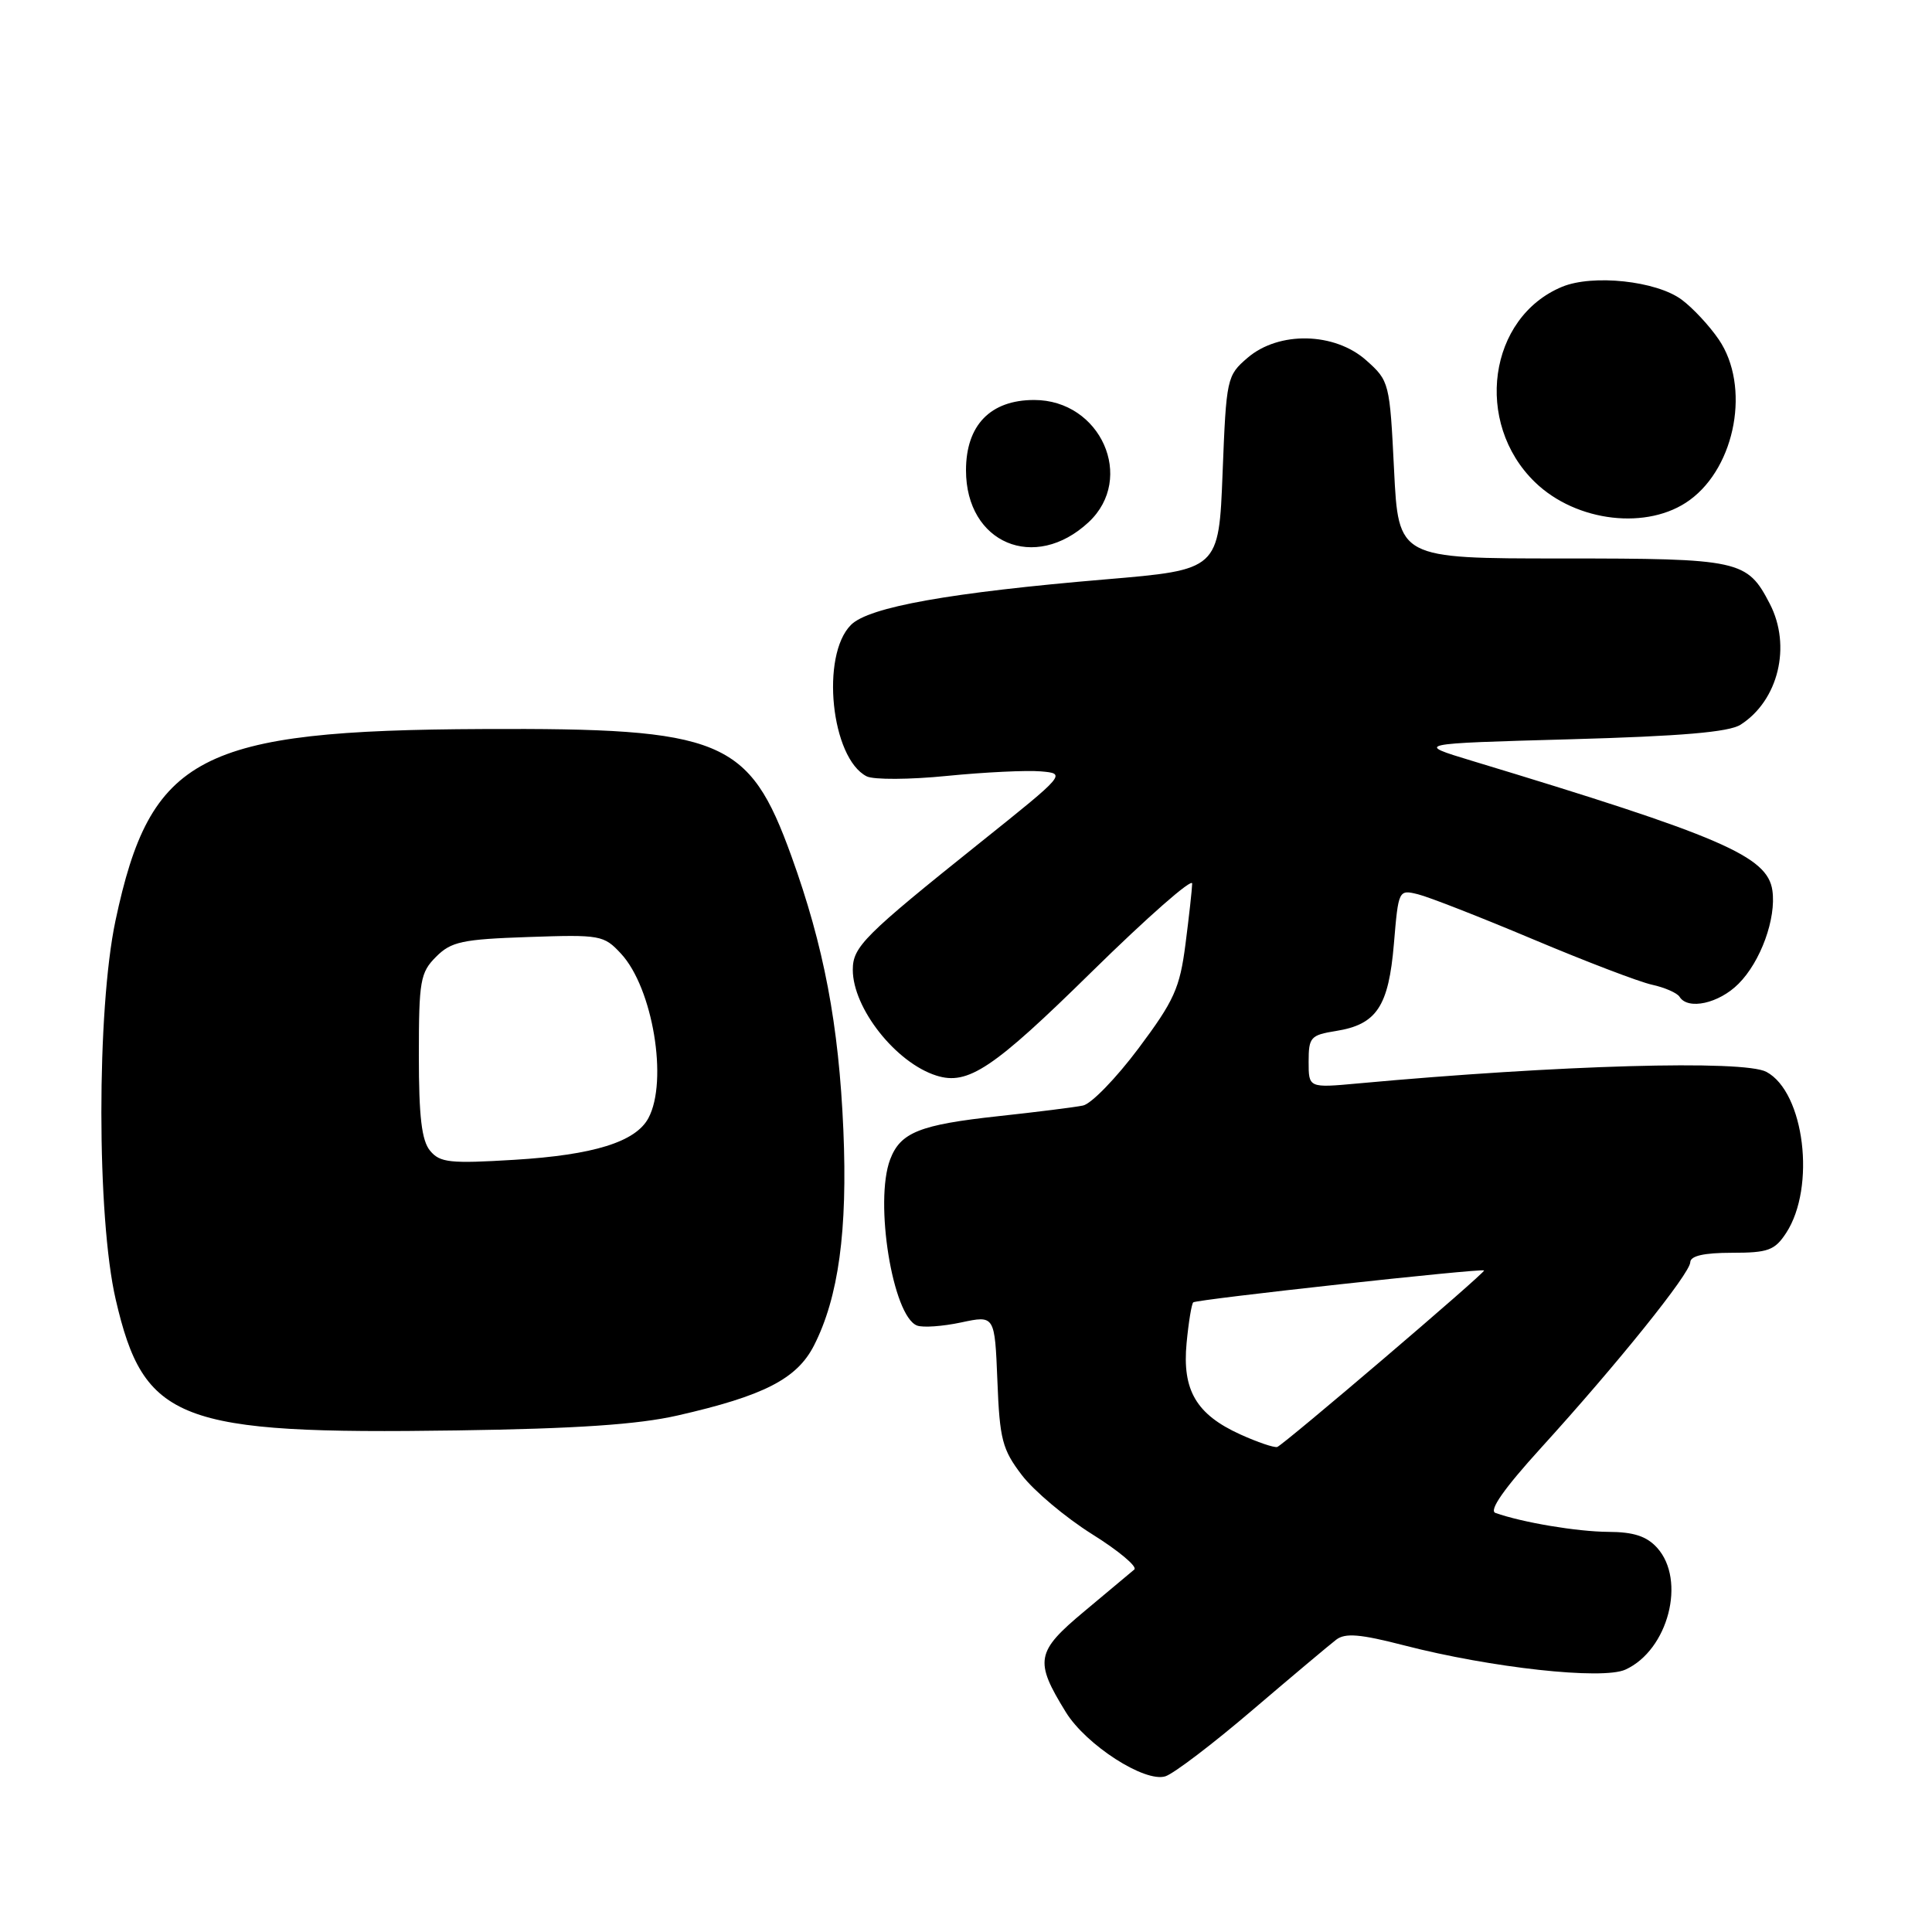 <?xml version="1.0" encoding="UTF-8" standalone="no"?>
<!DOCTYPE svg PUBLIC "-//W3C//DTD SVG 1.1//EN" "http://www.w3.org/Graphics/SVG/1.1/DTD/svg11.dtd" >
<svg xmlns="http://www.w3.org/2000/svg" xmlns:xlink="http://www.w3.org/1999/xlink" version="1.1" viewBox="0 0 256 256">
 <g >
 <path fill="currentColor"
d=" M 165.97 226.58 C 171.21 222.11 176.20 217.92 177.05 217.27 C 178.25 216.35 180.23 216.52 186.05 218.02 C 197.59 221.00 212.35 222.62 215.38 221.23 C 221.05 218.65 223.46 209.37 219.57 205.08 C 218.19 203.56 216.46 202.99 213.10 202.98 C 208.96 202.95 201.73 201.74 198.15 200.47 C 197.26 200.15 199.29 197.25 204.15 191.90 C 214.31 180.73 223.94 168.75 223.97 167.25 C 223.99 166.41 225.78 166.00 229.48 166.00 C 234.28 166.00 235.16 165.68 236.67 163.38 C 240.64 157.31 239.10 144.73 234.06 142.03 C 231.06 140.42 206.54 141.12 179.95 143.56 C 173.40 144.16 173.40 144.16 173.40 140.68 C 173.40 137.44 173.66 137.15 177.03 136.61 C 182.42 135.75 184.00 133.36 184.70 125.05 C 185.30 117.91 185.32 117.86 187.90 118.50 C 189.33 118.85 196.20 121.54 203.16 124.47 C 210.12 127.40 217.20 130.11 218.90 130.48 C 220.59 130.85 222.23 131.57 222.55 132.08 C 223.65 133.87 227.76 132.97 230.36 130.36 C 233.30 127.43 235.38 121.69 234.85 117.99 C 234.20 113.45 228.11 110.82 195.00 100.80 C 187.50 98.53 187.50 98.53 208.00 97.96 C 222.78 97.55 229.09 97.01 230.63 96.03 C 235.65 92.82 237.40 85.60 234.51 80.01 C 231.50 74.20 230.58 74.00 206.93 74.00 C 185.30 74.00 185.30 74.00 184.72 62.26 C 184.15 50.71 184.09 50.47 181.05 47.76 C 176.86 44.01 169.45 43.85 165.31 47.41 C 162.56 49.77 162.49 50.11 162.00 62.66 C 161.50 75.50 161.50 75.50 146.50 76.77 C 125.92 78.51 115.12 80.43 112.76 82.80 C 108.71 86.84 110.12 100.47 114.84 102.87 C 115.75 103.33 120.55 103.31 125.50 102.81 C 130.45 102.32 136.03 102.05 137.90 102.21 C 141.29 102.50 141.26 102.54 129.90 111.63 C 114.48 123.97 113.00 125.45 113.00 128.50 C 113.00 133.59 118.70 140.82 124.07 142.52 C 128.25 143.85 131.59 141.62 144.66 128.77 C 152.00 121.56 157.99 116.29 157.97 117.08 C 157.95 117.86 157.55 121.48 157.08 125.12 C 156.33 130.94 155.58 132.60 150.86 138.91 C 147.91 142.85 144.60 146.27 143.50 146.49 C 142.40 146.72 137.35 147.35 132.28 147.90 C 121.86 149.03 119.31 150.05 117.95 153.63 C 115.83 159.22 118.28 174.40 121.51 175.64 C 122.28 175.94 124.92 175.75 127.36 175.23 C 131.81 174.28 131.81 174.28 132.16 182.97 C 132.46 190.74 132.81 192.06 135.40 195.46 C 137.00 197.55 141.18 201.07 144.70 203.28 C 148.23 205.48 150.75 207.60 150.30 207.97 C 149.86 208.34 146.88 210.83 143.69 213.50 C 137.25 218.87 137.03 220.06 141.23 226.87 C 143.92 231.23 151.69 236.23 154.42 235.37 C 155.54 235.01 160.73 231.06 165.97 226.58 Z  M 89.78 187.56 C 101.21 184.96 105.60 182.71 107.86 178.28 C 111.11 171.90 112.32 163.07 111.75 149.73 C 111.15 135.78 109.17 125.35 104.86 113.43 C 99.24 97.90 95.74 96.45 64.00 96.60 C 26.36 96.76 19.94 100.11 15.30 122.00 C 12.80 133.82 12.81 161.32 15.33 172.18 C 19.07 188.35 23.57 190.08 60.50 189.54 C 76.38 189.31 84.52 188.76 89.78 187.56 Z  M 144.25 69.19 C 150.48 63.38 145.85 53.00 137.03 53.00 C 131.23 53.00 128.00 56.34 128.00 62.32 C 128.00 71.98 137.11 75.84 144.25 69.19 Z  M 223.91 66.25 C 230.02 61.78 231.94 51.15 227.75 44.99 C 226.51 43.17 224.30 40.79 222.82 39.70 C 219.47 37.22 211.06 36.32 206.99 38.00 C 197.21 42.05 195.27 56.02 203.39 63.89 C 208.87 69.20 218.39 70.30 223.91 66.25 Z  M 164.33 190.06 C 158.52 187.42 156.63 184.21 157.23 177.96 C 157.49 175.21 157.89 172.78 158.11 172.57 C 158.49 172.18 196.35 168.03 196.65 168.34 C 196.89 168.59 170.06 191.47 169.24 191.73 C 168.83 191.85 166.62 191.10 164.33 190.06 Z  M 56.99 152.48 C 55.87 151.13 55.50 147.96 55.50 139.87 C 55.50 129.95 55.69 128.87 57.78 126.78 C 59.78 124.77 61.24 124.46 69.99 124.16 C 79.57 123.83 80.01 123.91 82.29 126.37 C 86.50 130.91 88.55 143.24 85.92 148.15 C 84.23 151.31 78.67 153.04 68.16 153.68 C 59.62 154.20 58.30 154.06 56.99 152.48 Z "/>
</g>
</svg>